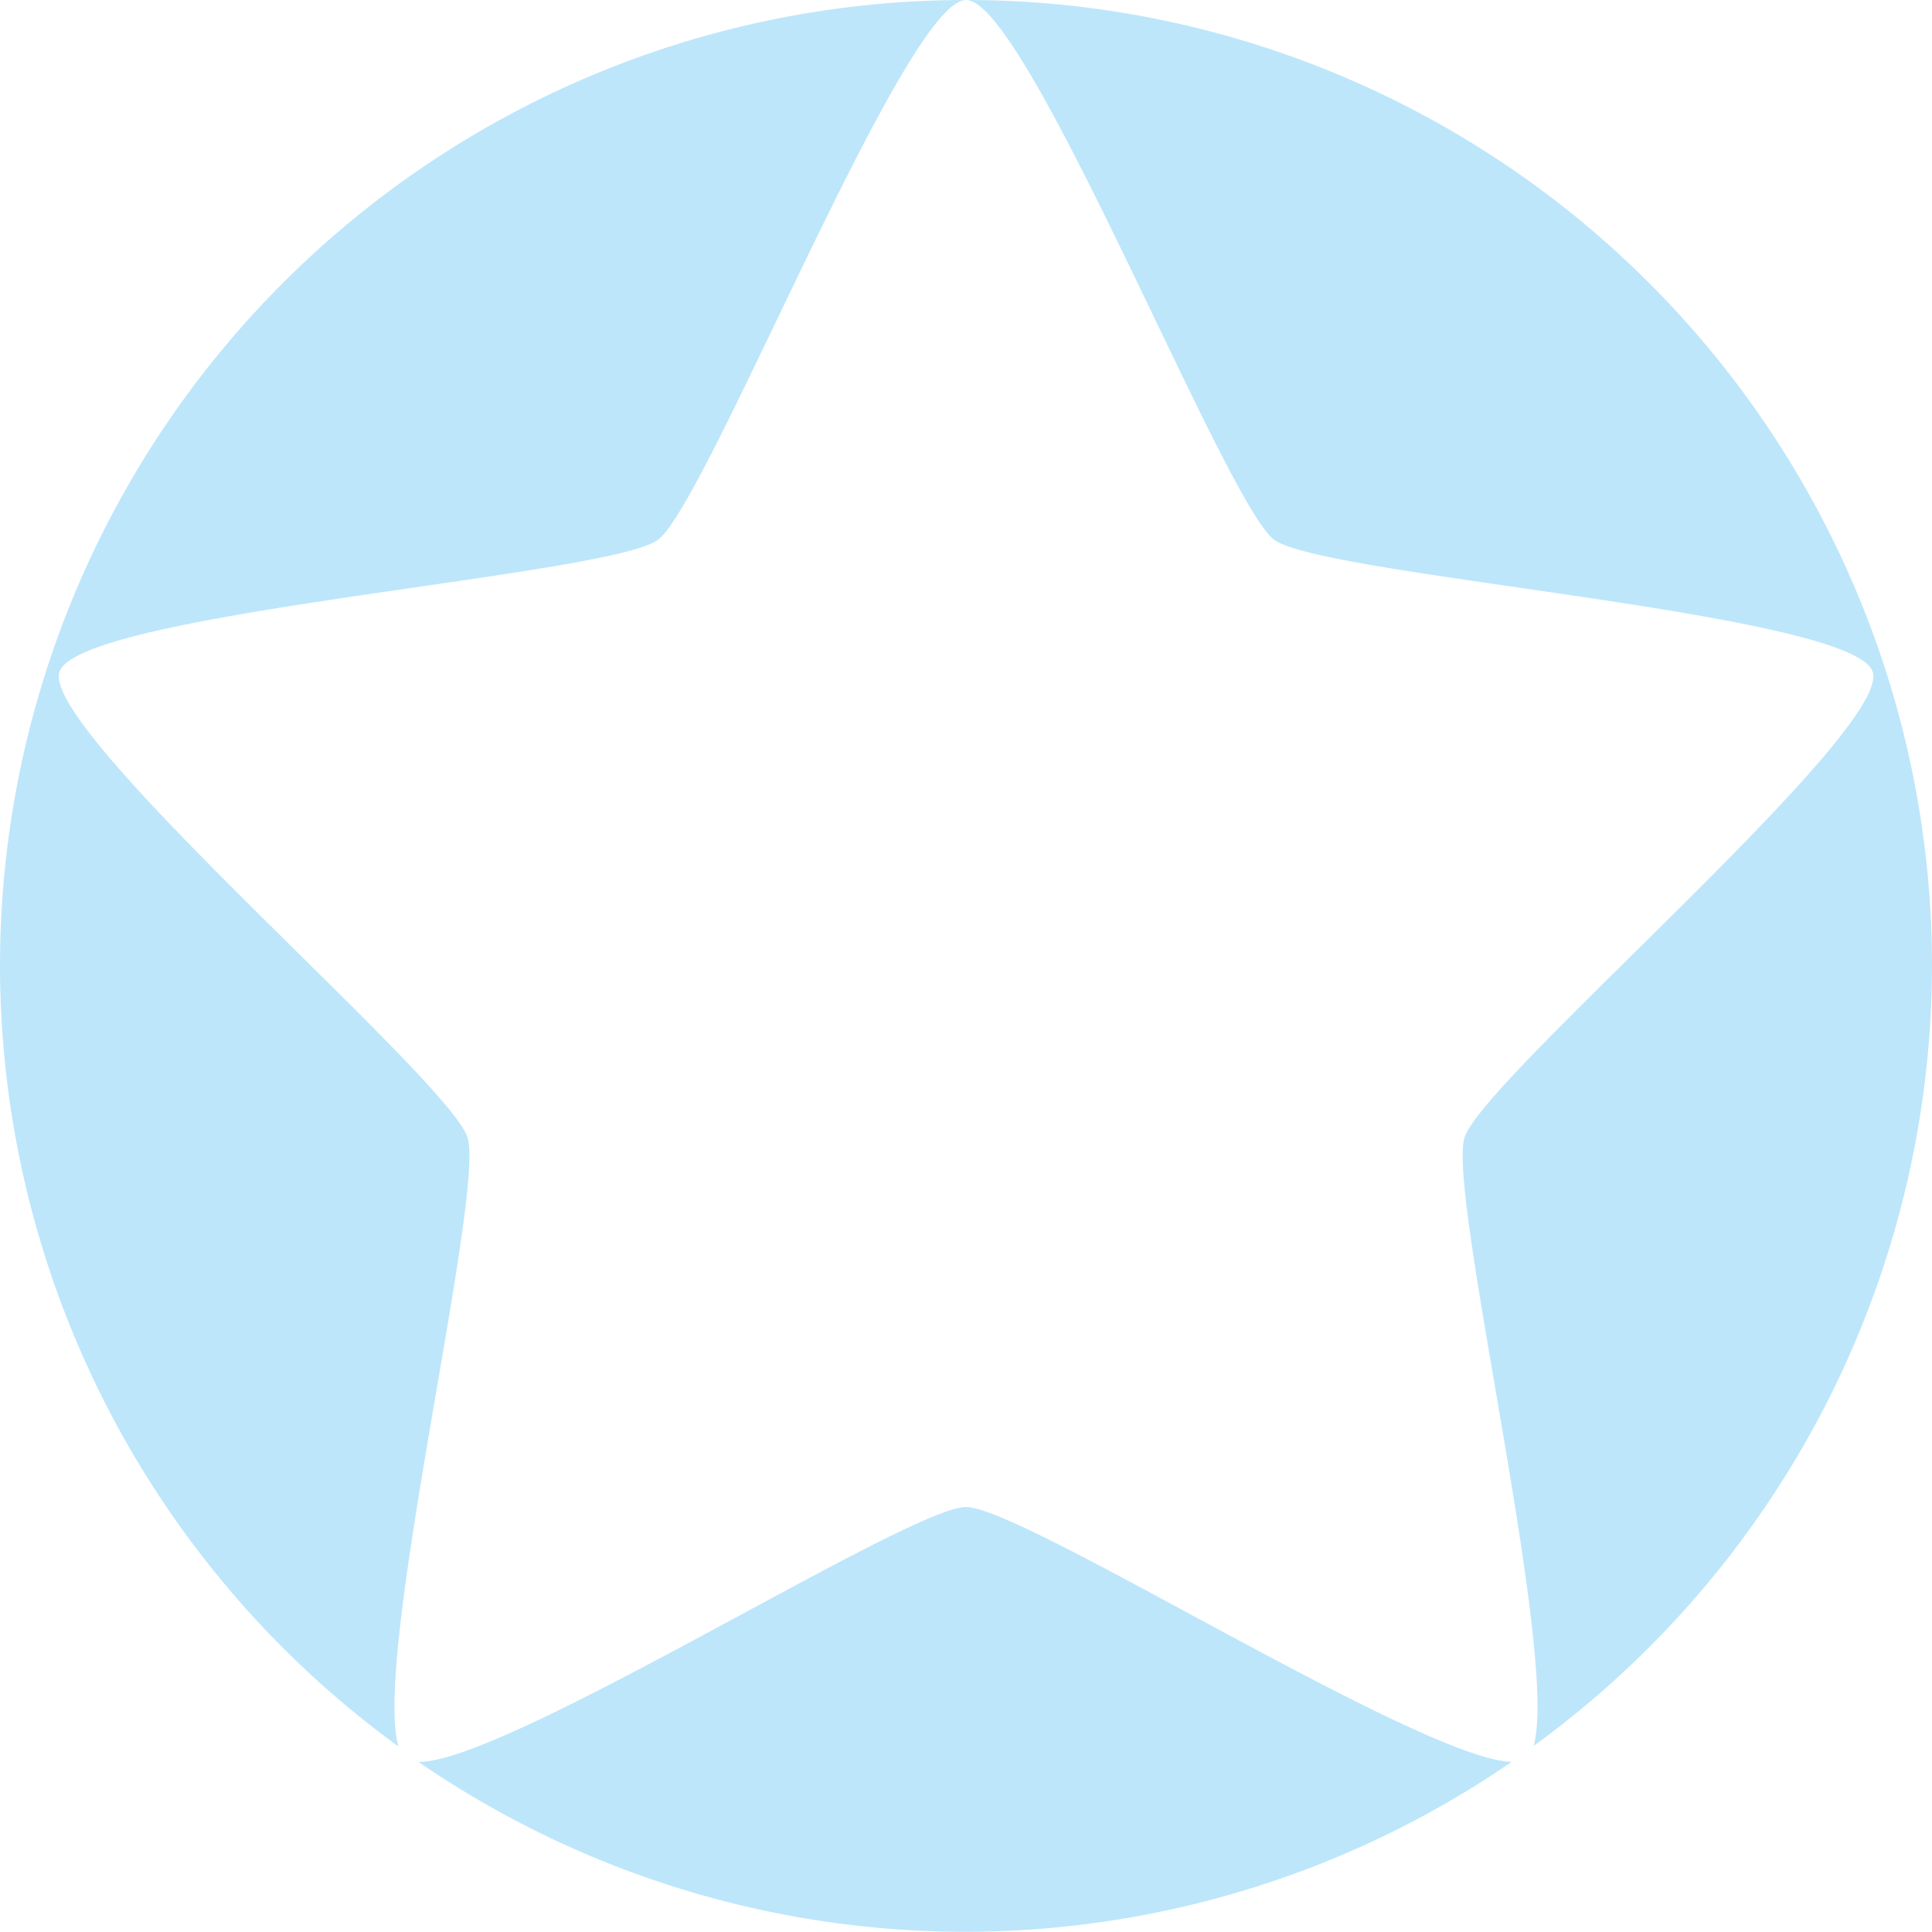 <?xml version="1.0" encoding="UTF-8" standalone="no"?>
<svg
   width="20.24"
   height="20.238"
   version="1.1"
   id="svg4"
   sodipodi:docname="help-about-symbolic.svg"
   inkscape:version="0.92.4 (5da689c313, 2019-01-14)"
   xmlns:inkscape="http://www.inkscape.org/namespaces/inkscape"
   xmlns:sodipodi="http://sodipodi.sourceforge.net/DTD/sodipodi-0.dtd"
   xmlns="http://www.w3.org/2000/svg"
   xmlns:svg="http://www.w3.org/2000/svg"
   xmlns:rdf="http://www.w3.org/1999/02/22-rdf-syntax-ns#"
   xmlns:cc="http://creativecommons.org/ns#"
   xmlns:dc="http://purl.org/dc/elements/1.1/">
  <defs
     id="defs8" />
  <sodipodi:namedview
     pagecolor="#ffffff"
     bordercolor="#666666"
     borderopacity="1"
     objecttolerance="10"
     gridtolerance="10"
     guidetolerance="10"
     inkscape:pageopacity="0"
     inkscape:pageshadow="2"
     inkscape:window-width="1085"
     inkscape:window-height="480"
     id="namedview6"
     showgrid="false"
     inkscape:zoom="9.8333333"
     inkscape:cx="1.0677966"
     inkscape:cy="12"
     inkscape:window-x="0"
     inkscape:window-y="25"
     inkscape:window-maximized="0"
     inkscape:current-layer="svg4"
     inkscape:showpageshadow="0"
     inkscape:pagecheckerboard="0"
     inkscape:deskcolor="#d1d1d1" />
  <path
     d="m 10.121,0 c 0.641,0 2.71,5.27 3.228,5.655 0.52,0.384 6.072,0.762 6.27,1.384 0.198,0.623 -4.077,4.255 -4.276,4.877 -0.185,0.583 0.996,5.44 0.723,6.375 A 10.12,10.12 0 0 0 20.24,10.12 10.12,10.12 0 0 0 10.12,0 Z m 0,0 A 10.12,10.12 0 0 0 4.3869019e-8,10.12 10.12,10.12 0 0 0 4.175,18.297 C 3.897,17.374 5.084,12.5 4.898,11.917 4.7,11.294 0.425,7.662 0.623,7.039 0.821,6.417 6.373,6.039 6.893,5.655 7.411,5.27 9.479,0 10.121,0 Z m 0,15.788 c -0.605,0 -4.819,2.683 -5.737,2.67 a 10.12,10.12 0 0 0 5.737,1.78 10.12,10.12 0 0 0 5.715,-1.78 c -0.963,-0.03 -5.116,-2.67 -5.715,-2.67 z"
     id="path2"
     inkscape:connector-curvature="0"
     style="fill:#bde6fb;fill-opacity:1" />
</svg>
